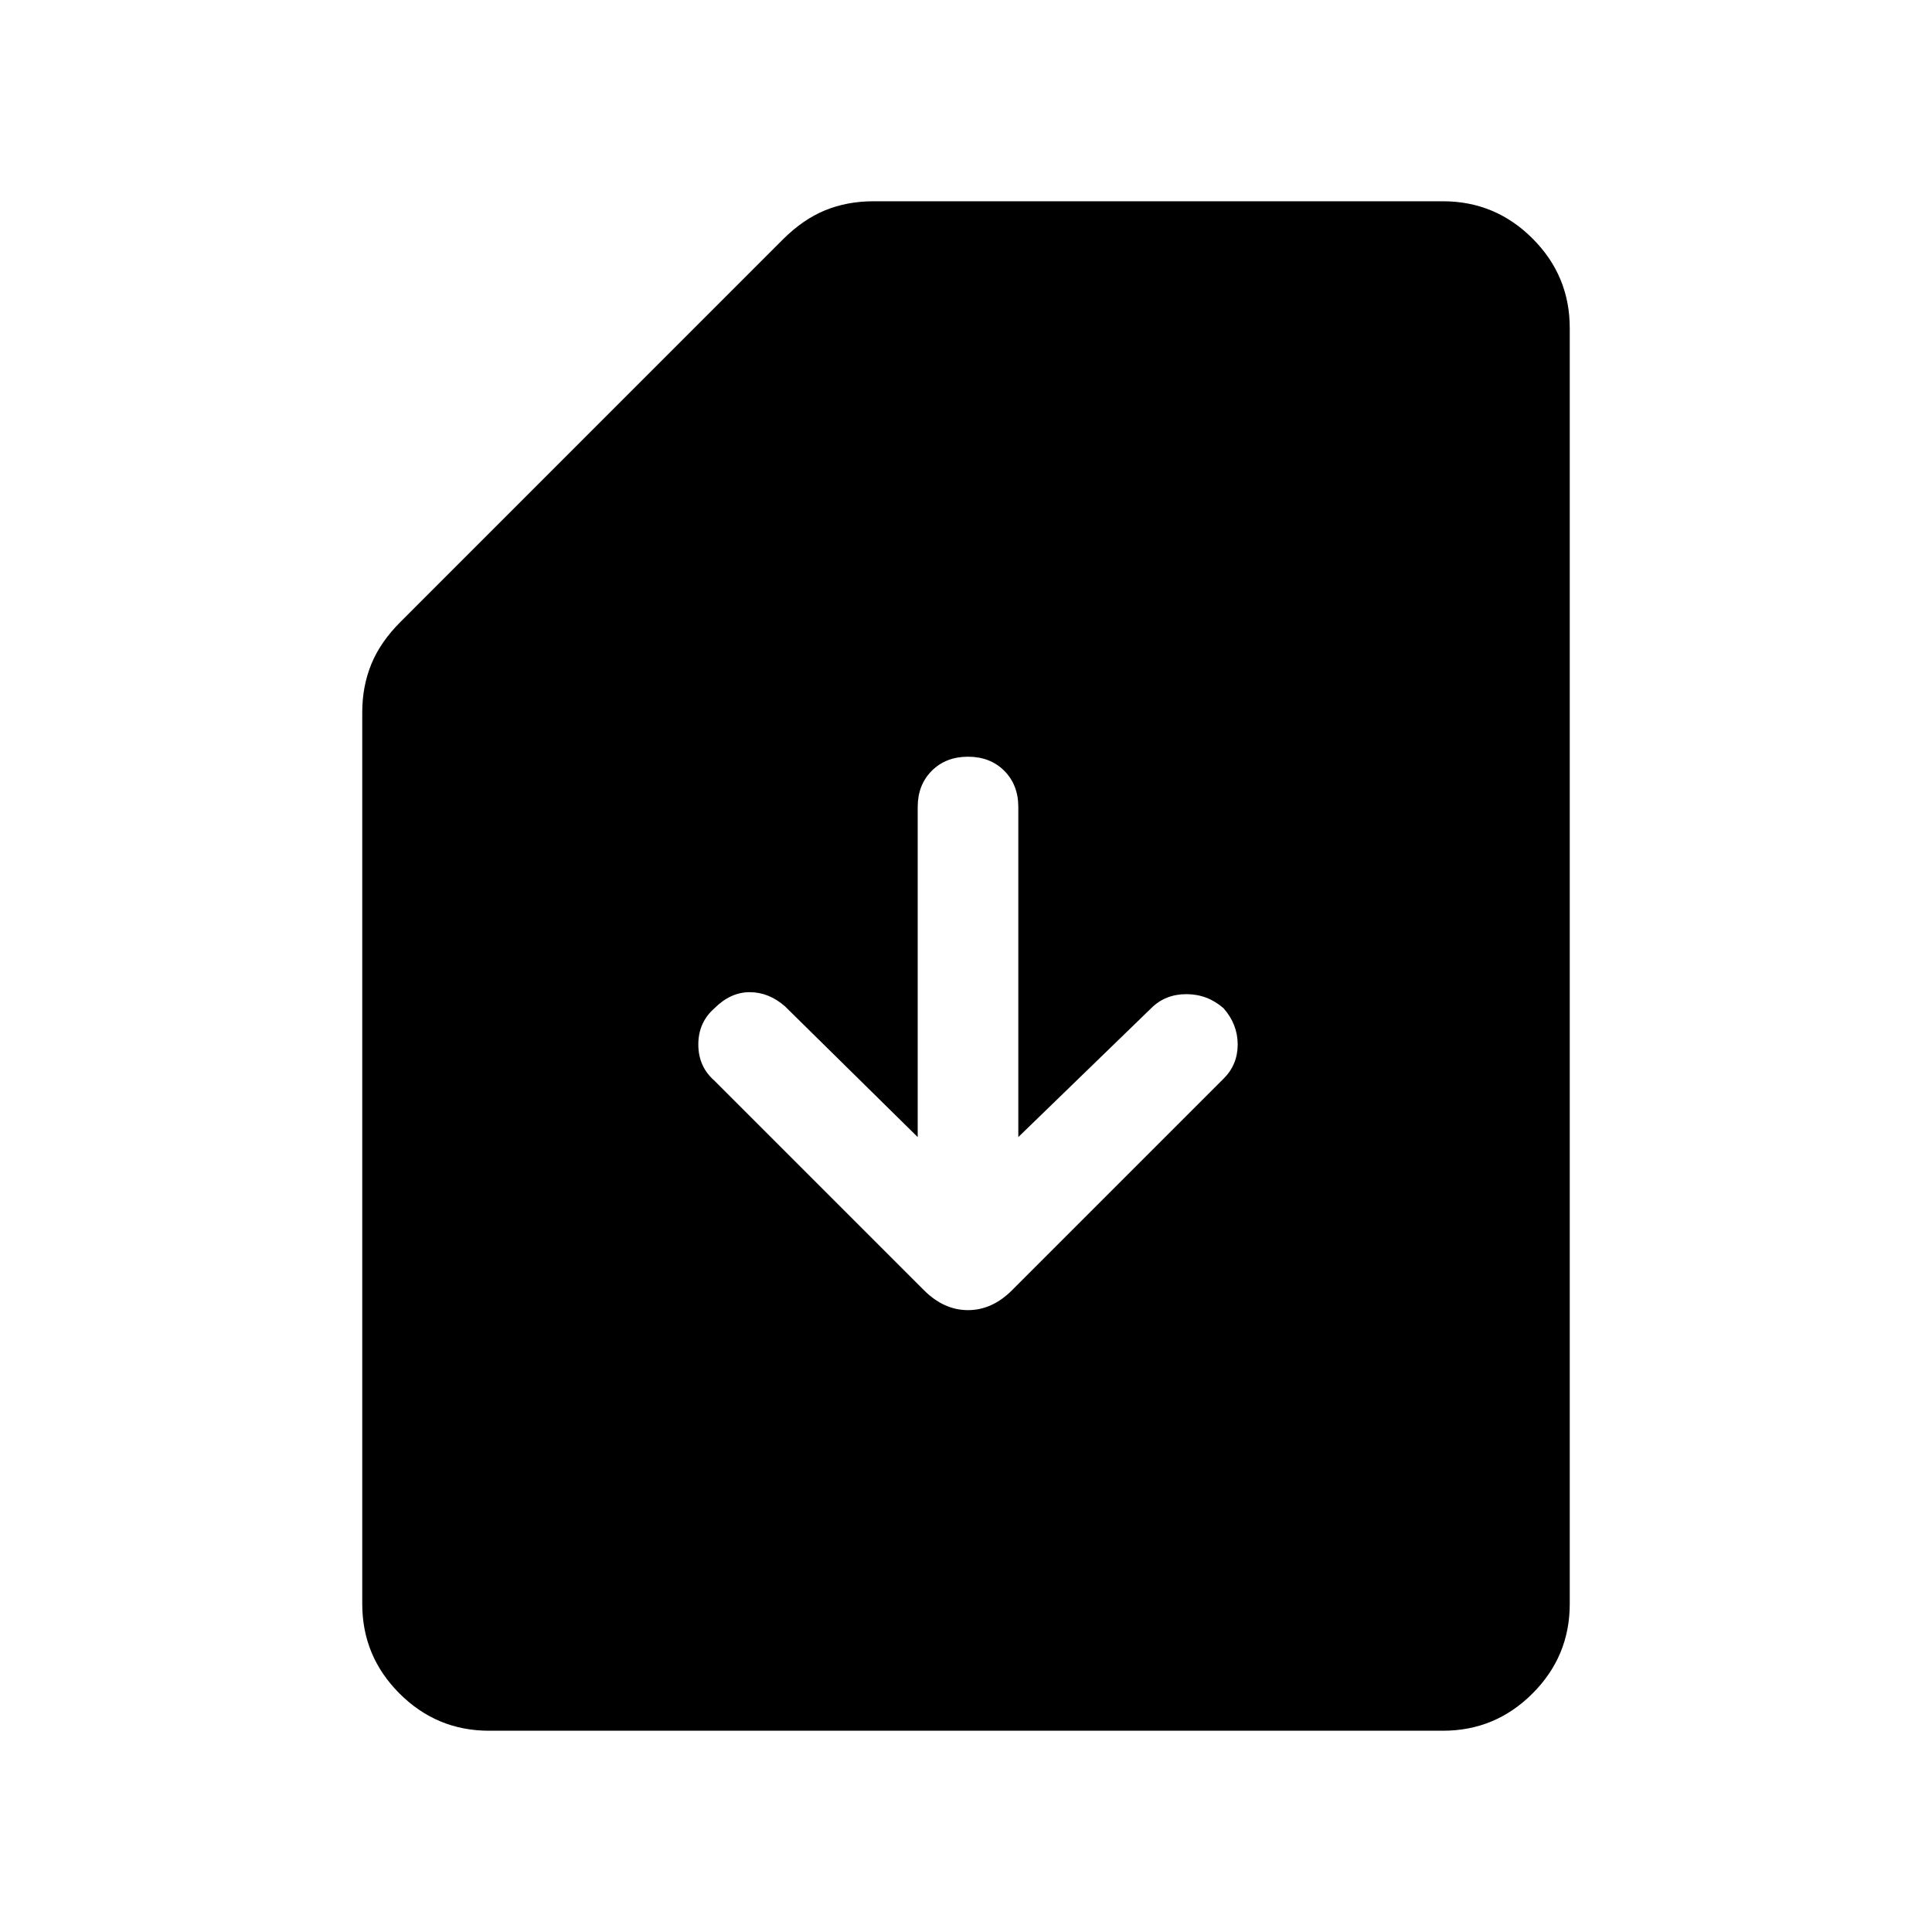 <svg xmlns="http://www.w3.org/2000/svg" height="40" width="40"><path d="M10.125 35.833Q9.042 35.833 8.271 35.062Q7.5 34.292 7.5 33.208V14.75Q7.5 14.208 7.688 13.75Q7.875 13.292 8.292 12.875L16.208 4.958Q16.625 4.542 17.083 4.354Q17.542 4.167 18.083 4.167H29.875Q30.958 4.167 31.729 4.938Q32.5 5.708 32.5 6.792V33.208Q32.5 34.292 31.729 35.062Q30.958 35.833 29.875 35.833ZM20.042 27.125Q20.292 27.125 20.521 27.021Q20.75 26.917 20.958 26.708L25.333 22.333Q25.625 22.042 25.625 21.625Q25.625 21.208 25.333 20.875Q25 20.583 24.562 20.583Q24.125 20.583 23.833 20.875L21.083 23.542V16.708Q21.083 16.25 20.792 15.958Q20.5 15.667 20.042 15.667Q19.583 15.667 19.292 15.958Q19 16.25 19 16.708V23.542L16.25 20.833Q15.917 20.542 15.521 20.542Q15.125 20.542 14.792 20.875Q14.458 21.167 14.458 21.625Q14.458 22.083 14.792 22.375L19.125 26.708Q19.333 26.917 19.562 27.021Q19.792 27.125 20.042 27.125Z"/></svg>